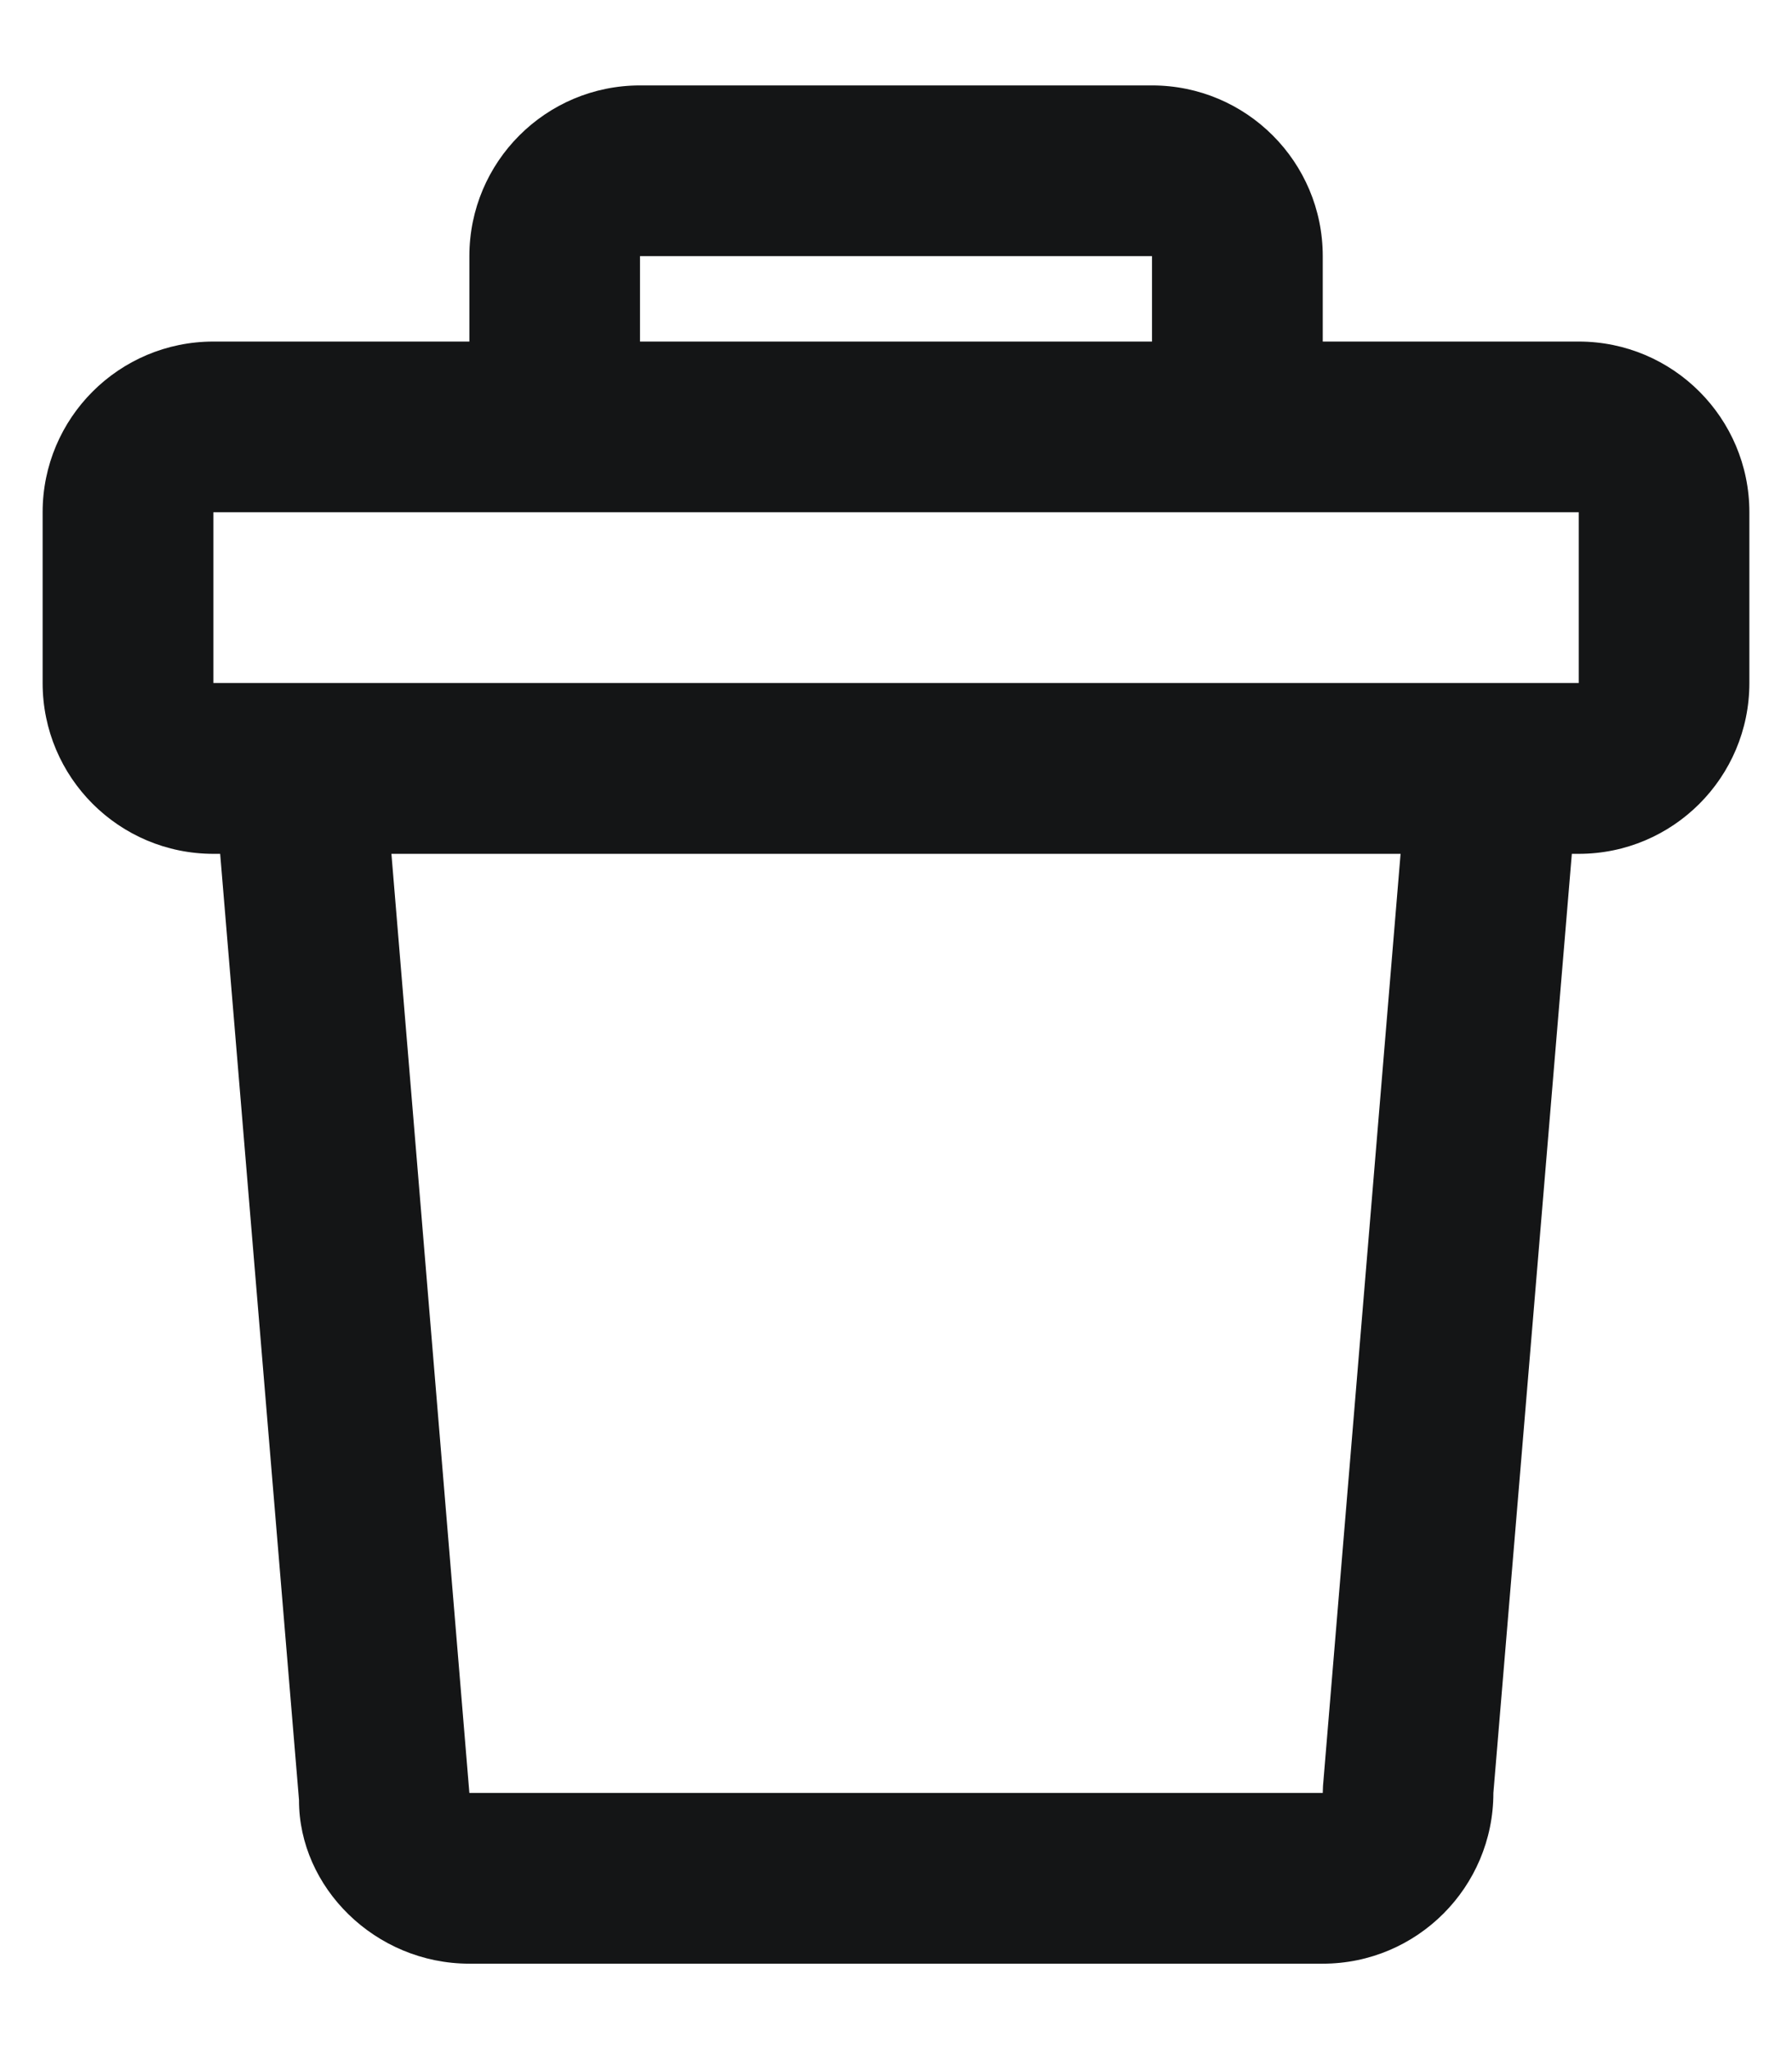 <svg width="14" height="16" viewBox="0 0 14 16" fill="none" xmlns="http://www.w3.org/2000/svg">
<path fill-rule="evenodd" clip-rule="evenodd" d="M5 0.667H9C9.737 0.667 10.334 1.264 10.334 2V2.667H12.334C13.07 2.667 13.667 3.264 13.667 4V5.333C13.667 6.07 13.07 6.667 12.334 6.667H12.28L11.667 14C11.667 14.736 11.07 15.333 10.334 15.333H3.667C2.93 15.333 2.334 14.736 2.336 14.055L1.72 6.667H1.667C0.93 6.667 0.333 6.07 0.333 5.333V4C0.333 3.264 0.93 2.667 1.667 2.667H3.667V2C3.667 1.264 4.264 0.667 5 0.667ZM1.667 4L3.667 4H10.334L12.334 4V5.333H1.667V4ZM3.058 6.667H10.942L10.336 13.945L10.334 14H3.667L3.058 6.667ZM9 2V2.667H5V2H9Z" fill="#141516"/>
</svg>
